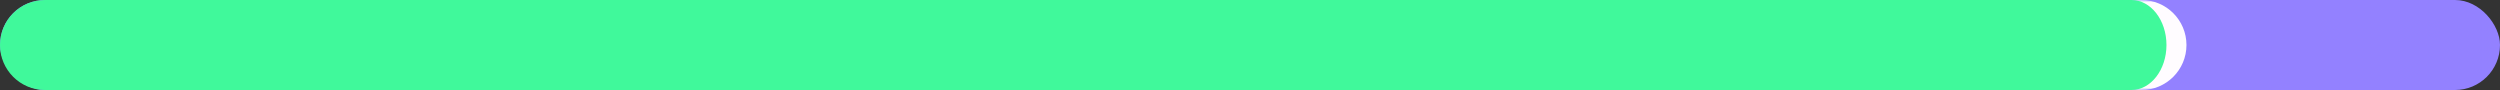 <svg width="500" height="18" viewBox="0 0 500 18" fill="none" xmlns="http://www.w3.org/2000/svg">
<rect x="0" y="0" width="500" height="18" fill="#333333" stroke="none"/>
<rect width="500" height="18" rx="9" fill="#9381FF"/>
<mask id="path-2-outside-1_7_223" maskUnits="userSpaceOnUse" x="0" y="0" width="438" height="18" fill="black">
<rect fill="white" width="438" height="18"/>
<path d="M0 9C0 4.029 4.029 0 9 0H426.294C431.265 0 435.294 4.029 435.294 9V9C435.294 13.971 431.265 18 426.294 18H9C4.029 18 0 13.971 0 9V9Z"/>
</mask>
<path d="M0 9C0 4.029 4.029 0 9 0H426.294C431.265 0 435.294 4.029 435.294 9V9C435.294 13.971 431.265 18 426.294 18H9C4.029 18 0 13.971 0 9V9Z" fill="#40F99B"/>
<path d="M0 0H435.294H0ZM435.294 18H0H435.294ZM0 18V0V18ZM428.294 0C433.265 0 437.294 4.029 437.294 9C437.294 13.971 433.265 18 428.294 18H426.294C430.16 18 433.294 13.971 433.294 9C433.294 4.029 430.16 0 426.294 0H428.294Z" fill="#FFFCFF" mask="url(#path-2-outside-1_7_223)"/>
</svg>
